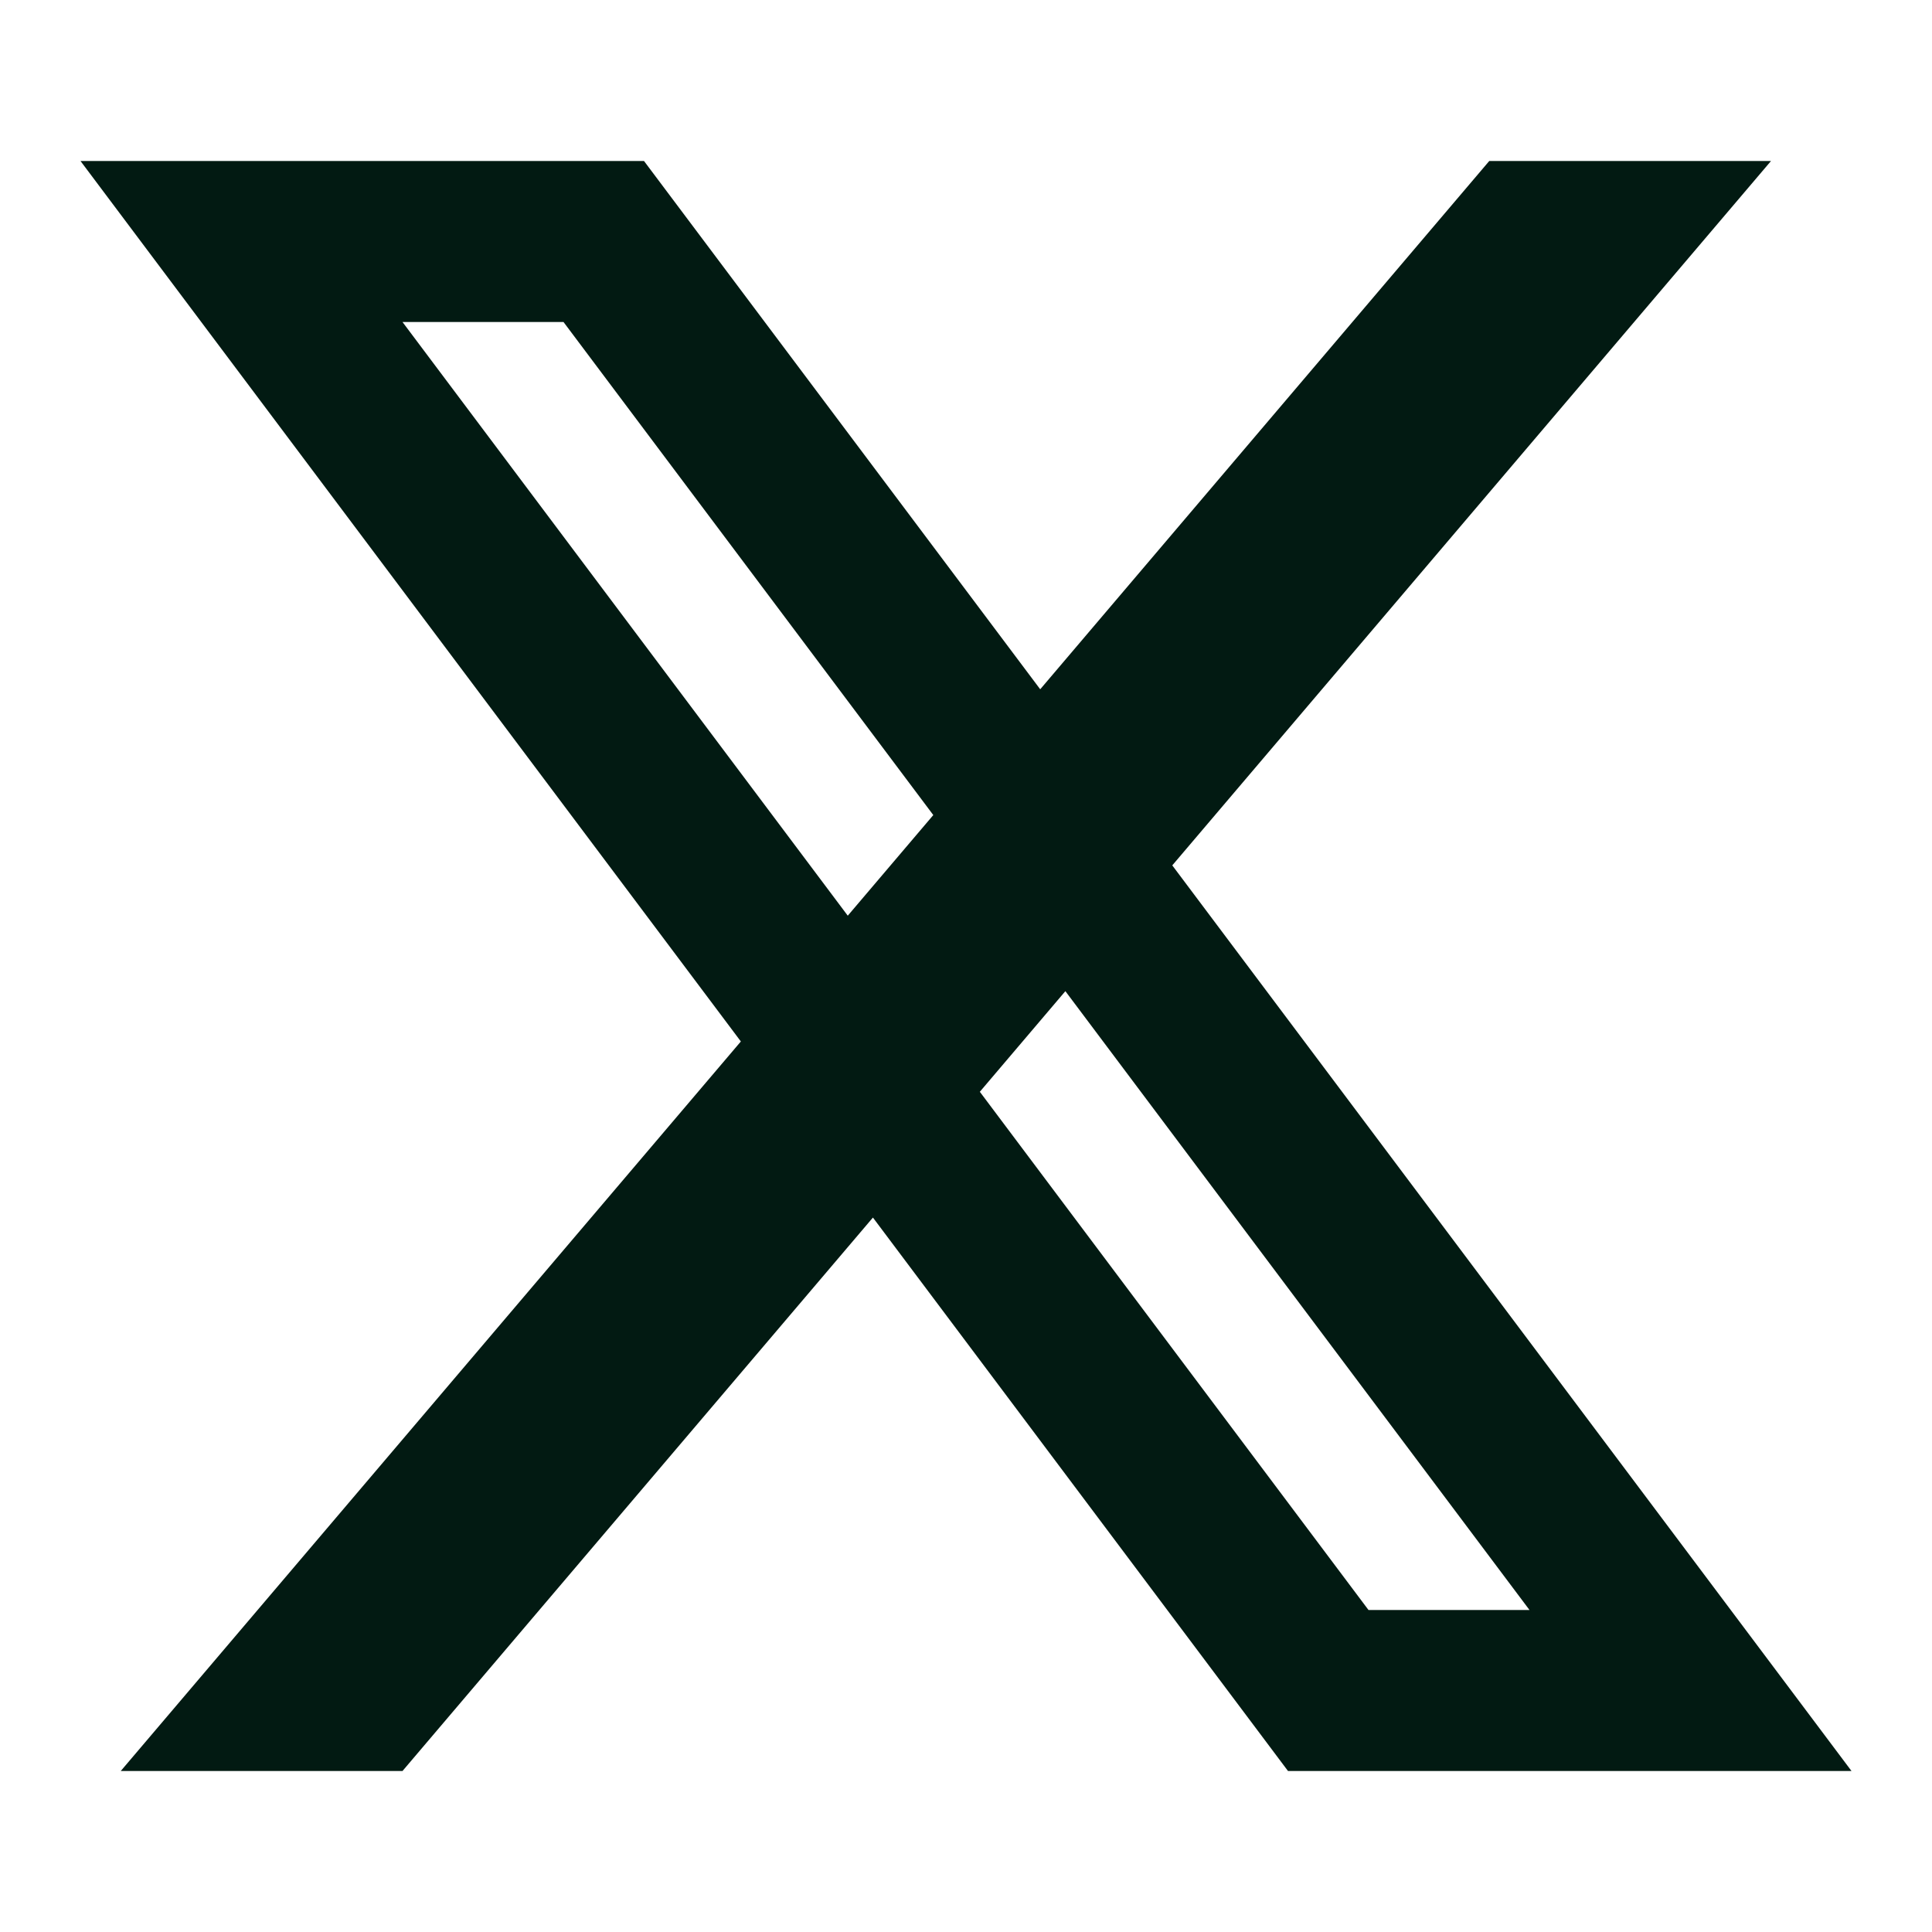 <svg width="24" height="24" viewBox="0 0 24 24" fill="none" xmlns="http://www.w3.org/2000/svg">
<g id="line-md:twitter-x-alt">
<path id="Vector" d="M1 2H3.5L18.5 22H16L1 2ZM5.5 2H8L23 22H20.5L5.5 2ZM3 2H8V4H3V2ZM16 20H21V22H16V20ZM18.5 2H22L5 22H1.5L18.5 2Z" fill="#021A12"/>
</g>
</svg>
